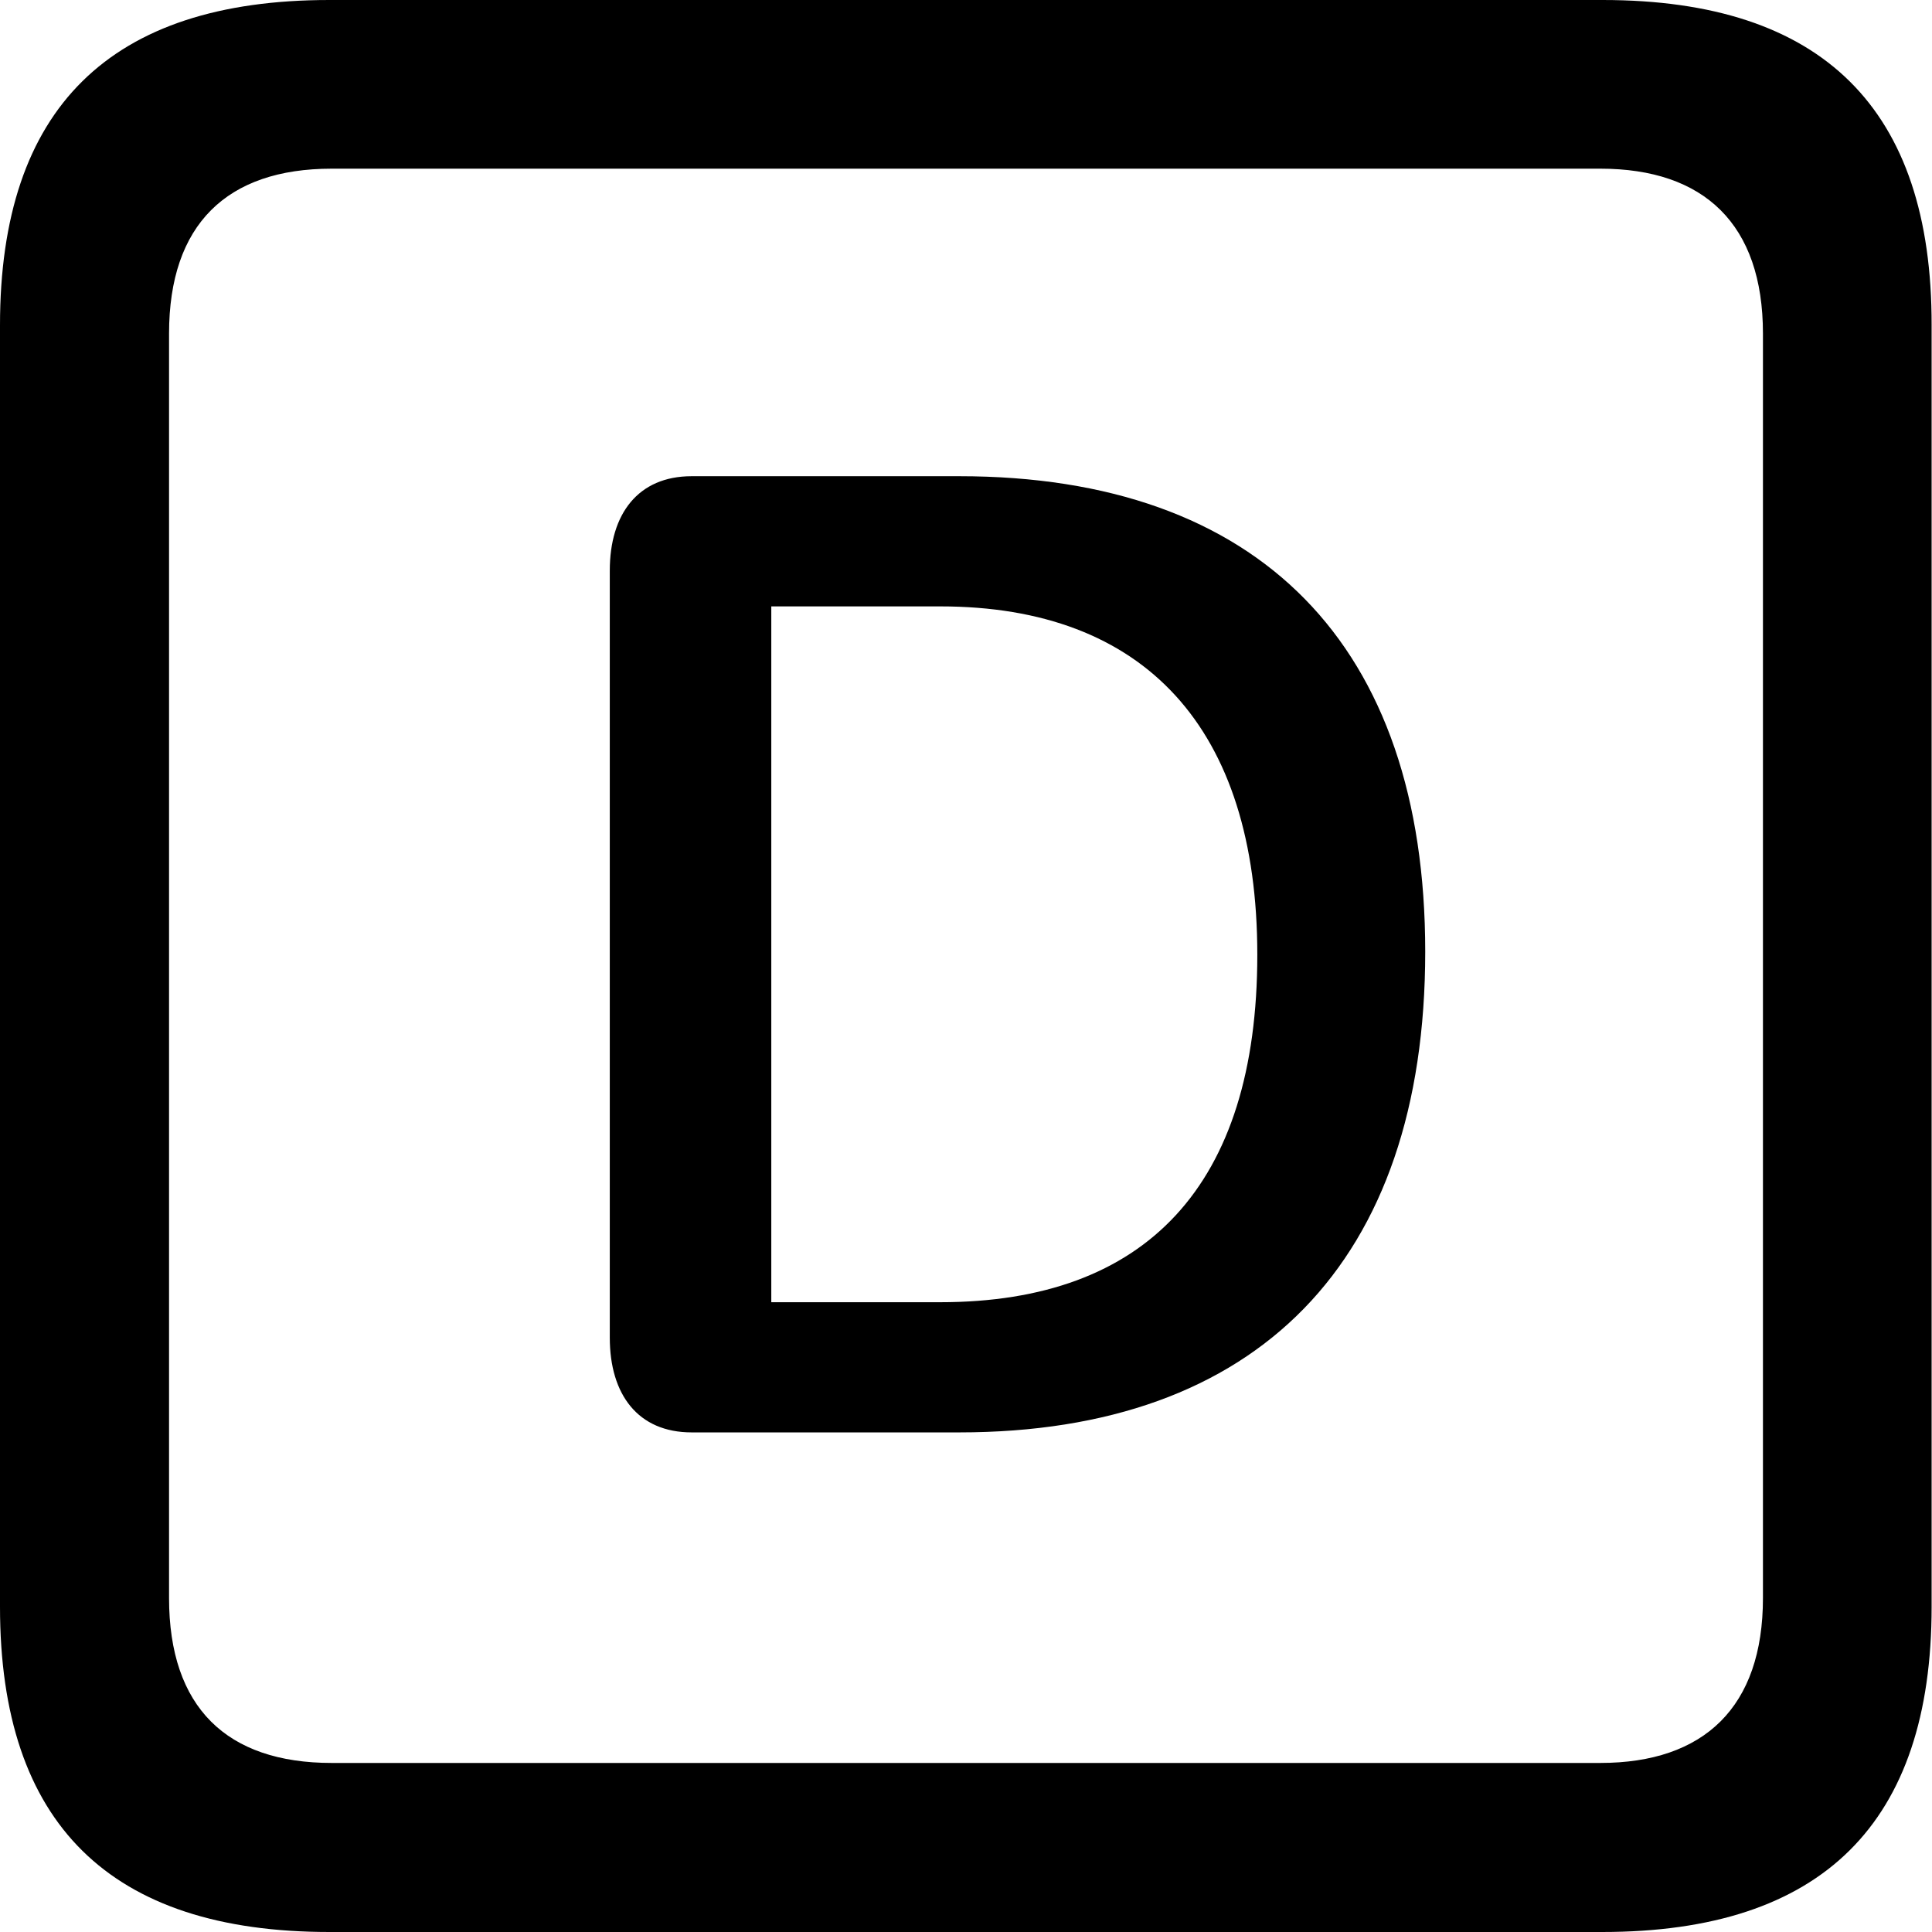 <?xml version="1.0" ?><!-- Generator: Adobe Illustrator 25.0.0, SVG Export Plug-In . SVG Version: 6.00 Build 0)  --><svg xmlns="http://www.w3.org/2000/svg" xmlns:xlink="http://www.w3.org/1999/xlink" version="1.1" id="Layer_1" x="0px" y="0px" viewBox="0 0 512 512" style="enable-background:new 0 0 512 512;" xml:space="preserve">
<path d="M87.3,512h337.3c58.4,0,87.3-28.9,87.3-86.2V86.2C512,28.9,483.1,0,424.7,0H87.3C29.2,0,0,28.6,0,86.2v339.6  C0,483.4,29.2,512,87.3,512z M87.9,467.2c-27.8,0-43.1-14.7-43.1-43.7V88.4c0-28.9,15.3-43.7,43.1-43.7h336.2  c27.5,0,43.1,14.7,43.1,43.7v335.1c0,28.9-15.6,43.7-43.1,43.7H87.9z M183.3,379.6h70.9c79,0,123.5-45.1,123.5-127.4  c0-81.2-43.9-126-123.5-126h-70.9c-14.2,0-21.7,10-21.7,25v203.3C161.6,369.6,169.1,379.6,183.3,379.6z M204.4,345.1V160.7h44.8  c54.2,0,84,32.3,84,92.3c0,61.2-29.5,92.1-84,92.1H204.4z"/>
</svg>